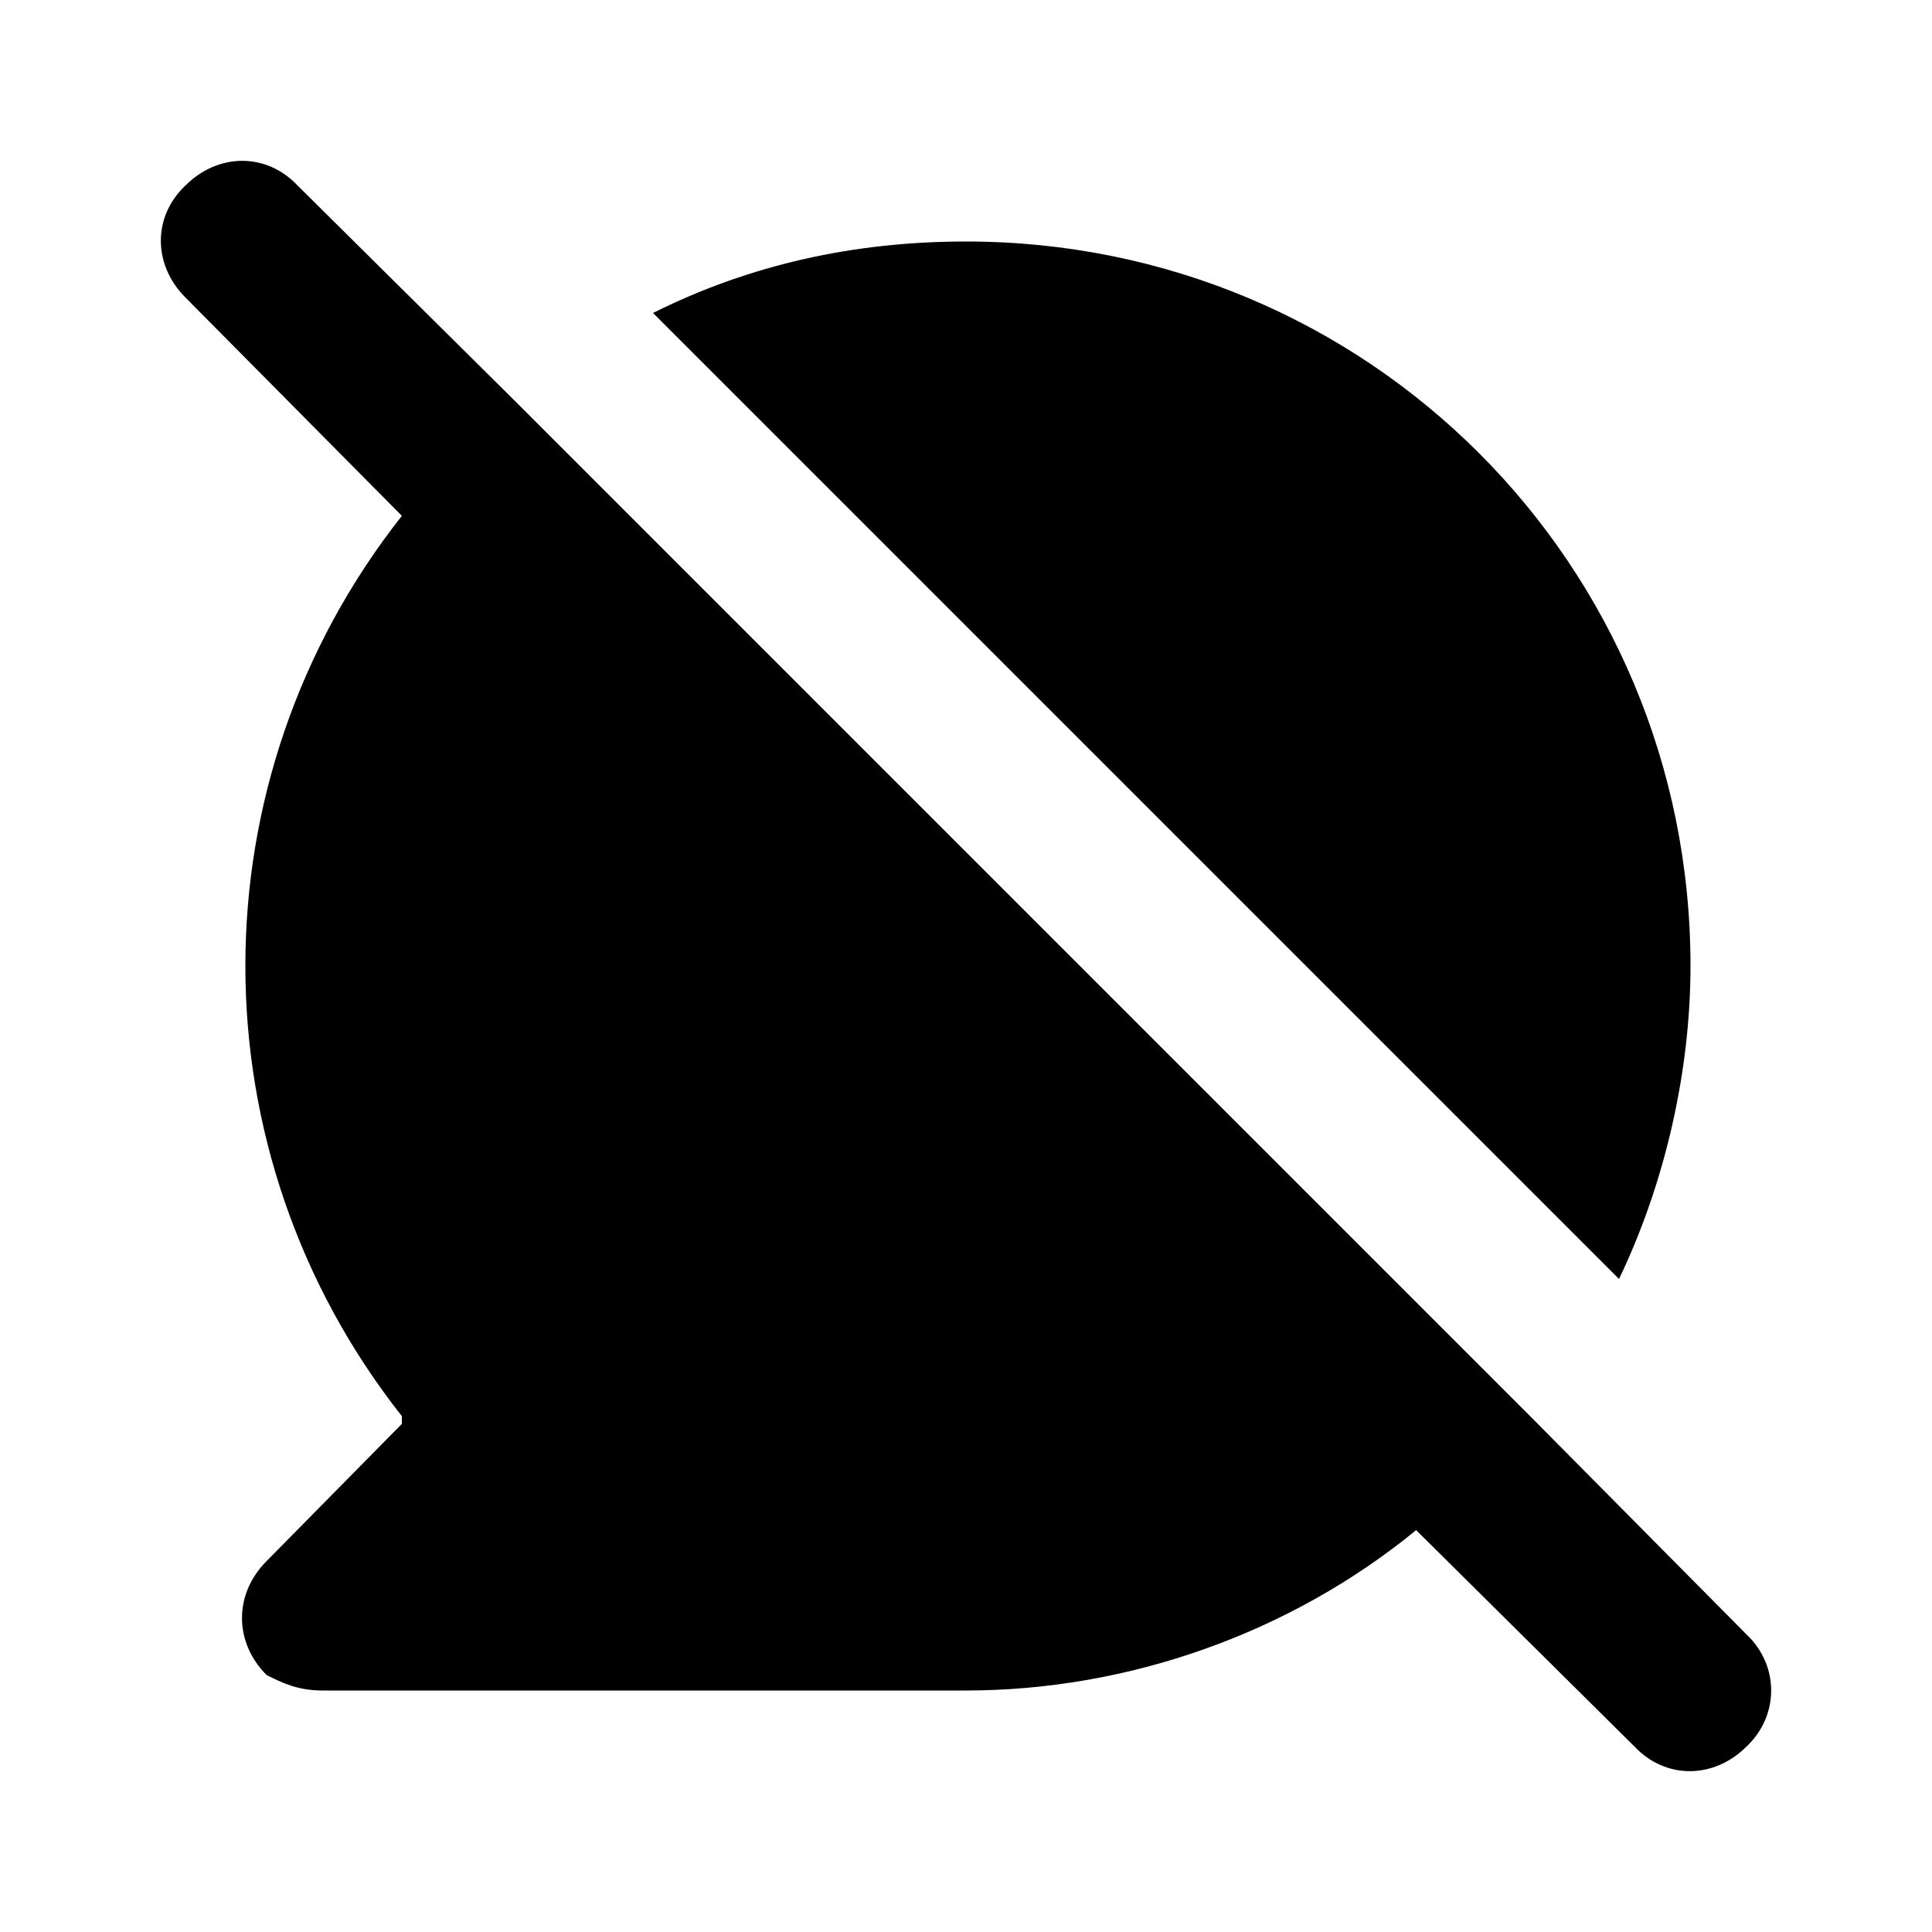 <svg xmlns="http://www.w3.org/2000/svg" width="24" height="24" viewBox="0 0 24 24">
    <path d="M21.696 20.304l-2.688-2.712-12.6-12.6-2.712-2.688c-0.384-0.408-0.984-0.408-1.392 0-0.408 0.384-0.408 0.984 0 1.392l2.688 2.712c-2.592 3.288-2.592 7.896 0 11.184 0 0 0 0.096 0 0.096l-1.68 1.704c-0.408 0.408-0.408 1.008 0 1.416 0.192 0.096 0.384 0.192 0.696 0.192h7.992c1.992 0 4.008-0.696 5.592-1.992l2.712 2.688c0.384 0.408 0.984 0.408 1.392 0 0.408-0.384 0.408-1.008 0-1.392zM21 12c0-4.992-4.008-9-9-9-1.392 0-2.688 0.288-3.888 0.888l12 12c0.576-1.2 0.888-2.592 0.888-3.888z"></path>
</svg>
